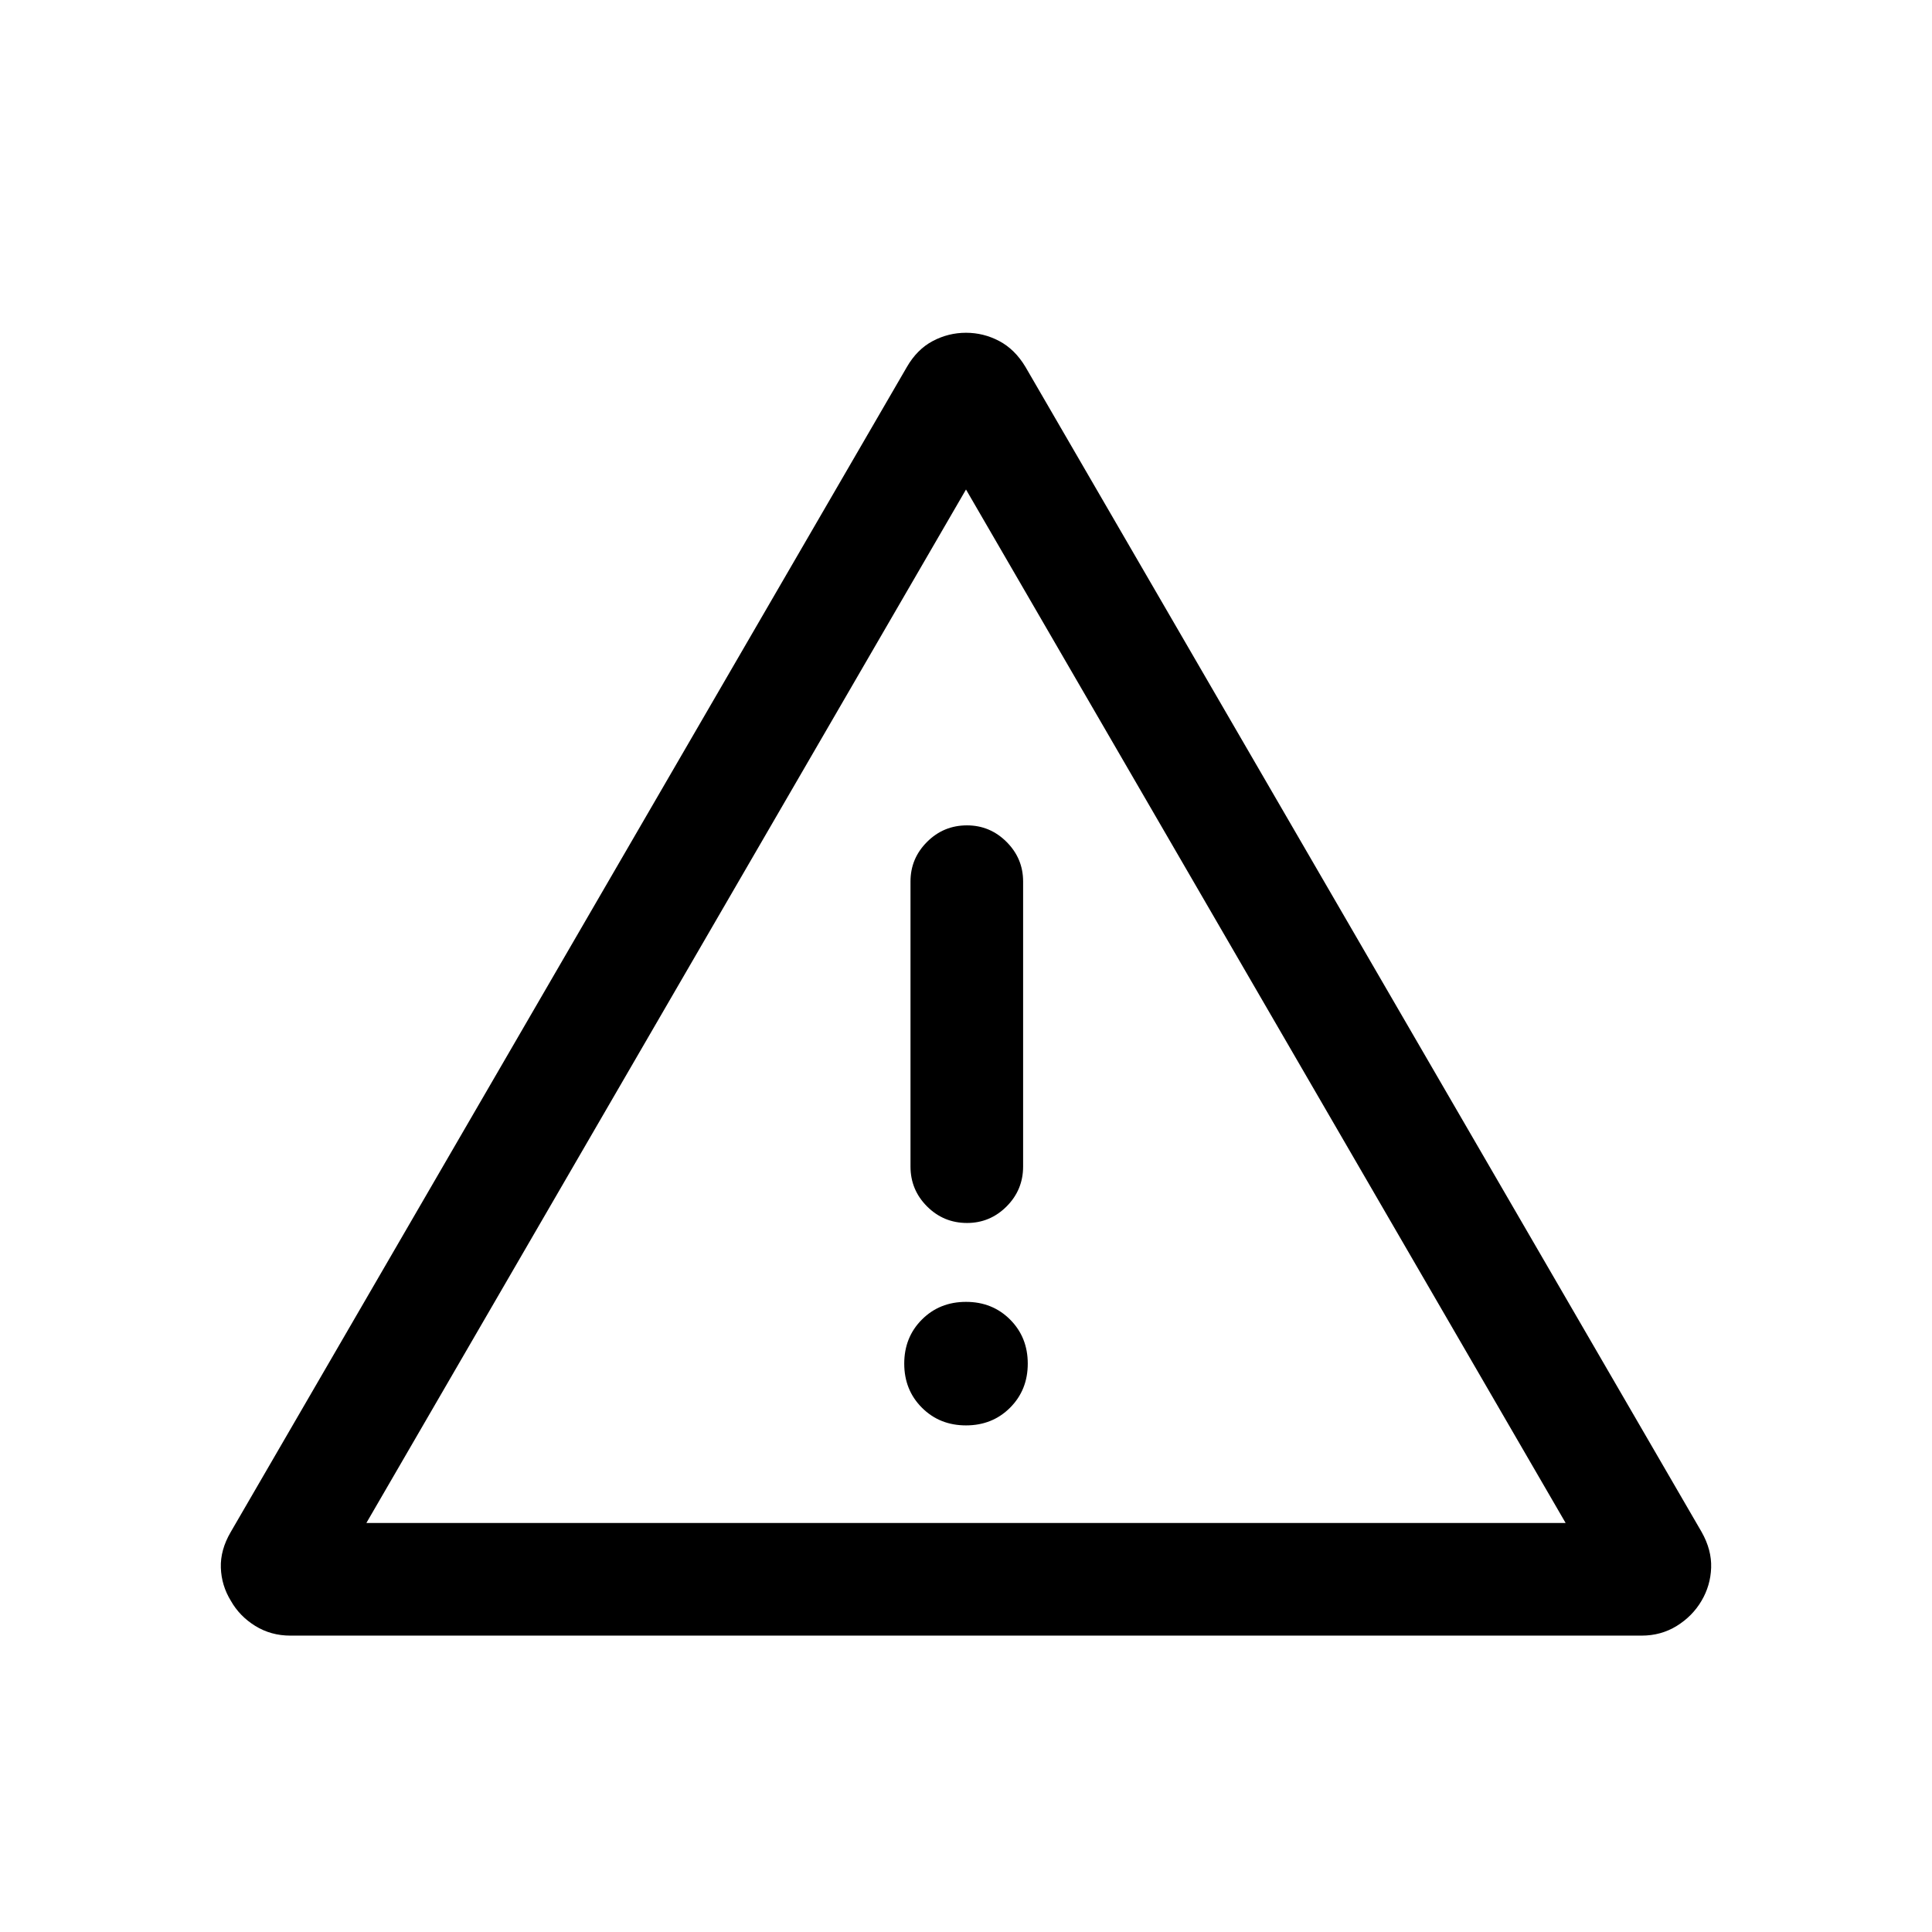 <svg xmlns="http://www.w3.org/2000/svg" height="24" viewBox="0 -960 960 960" width="24"><path d="M144.29-147.27q-9.67 0-17.46-4.82-7.79-4.82-12.1-12.45-4.68-7.58-4.99-16.44-.31-8.87 4.93-17.8l335.97-578.9q5.05-8.74 12.84-12.86 7.79-4.11 16.52-4.11t16.52 4.11q7.79 4.12 13.03 12.86l335.97 578.9q5.05 8.93 4.74 17.8-.31 8.86-4.8 16.44-4.5 7.63-12.29 12.45-7.79 4.82-17.46 4.82H144.29Zm37.75-55.96h595.92L480-716.77 182.04-203.23ZM480-251.73q13.12 0 21.9-8.79 8.79-8.79 8.79-21.9 0-13.12-8.79-21.91-8.78-8.78-21.9-8.78t-21.9 8.78q-8.79 8.79-8.79 21.91 0 13.11 8.79 21.9 8.78 8.79 21.9 8.79Zm.51-100.58q11.45 0 19.66-8.22t8.21-19.85V-522q0-11.44-8.22-19.66-8.23-8.22-19.67-8.22-11.64 0-19.85 8.22-8.22 8.22-8.22 19.66v141.62q0 11.63 8.23 19.85 8.22 8.22 19.86 8.22ZM480-460Z"/></svg>